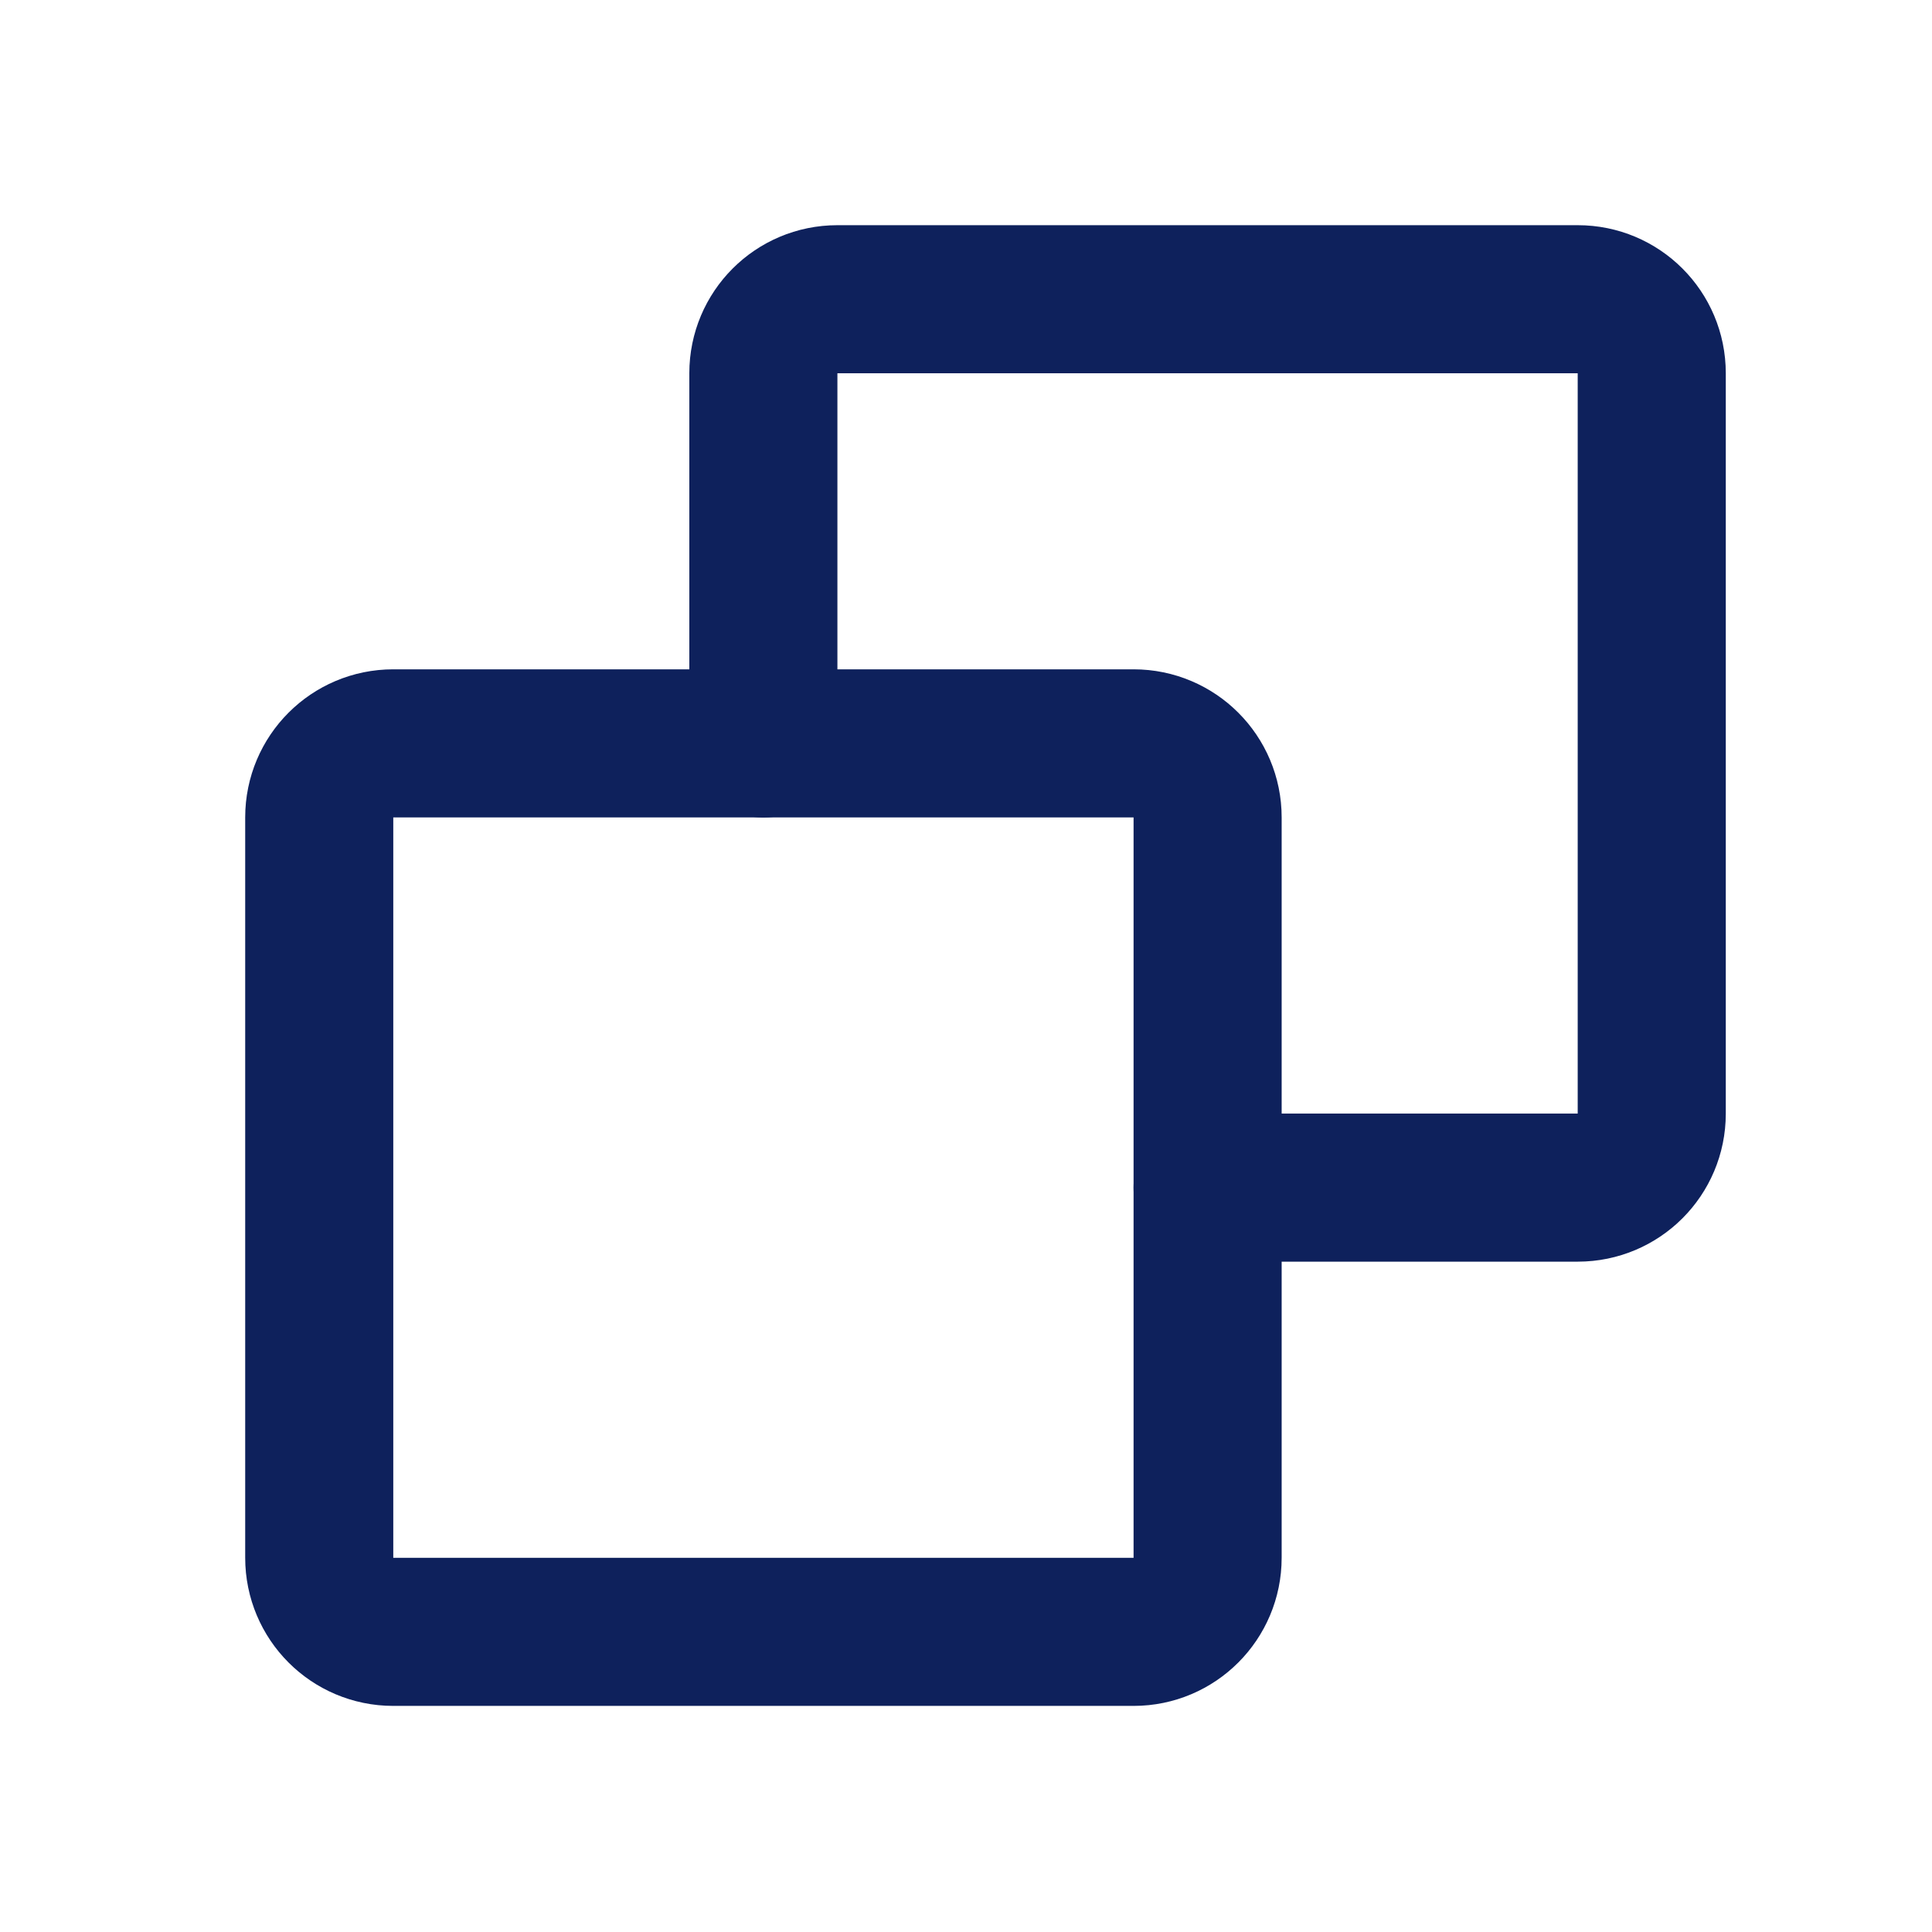 <svg width="17" height="17" viewBox="0 0 17 17" fill="none" xmlns="http://www.w3.org/2000/svg">
<path d="M10.626 10.45H13.883C14.243 10.45 14.534 10.159 14.534 9.799V3.284C14.534 2.924 14.243 2.633 13.883 2.633L7.368 2.633C7.008 2.633 6.717 2.924 6.717 3.284L6.717 6.542" stroke="#0E215C" stroke-width="1.303" stroke-linecap="round" stroke-linejoin="round"/>
<path d="M3.46 14.359L9.975 14.359C10.335 14.359 10.626 14.067 10.626 13.707L10.626 7.192C10.626 6.833 10.335 6.541 9.975 6.541L3.46 6.541C3.1 6.541 2.809 6.833 2.809 7.192L2.809 13.707C2.809 14.067 3.1 14.359 3.46 14.359Z" stroke="#0E215C" stroke-width="1.303" stroke-linecap="round" stroke-linejoin="round"/>
</svg>
